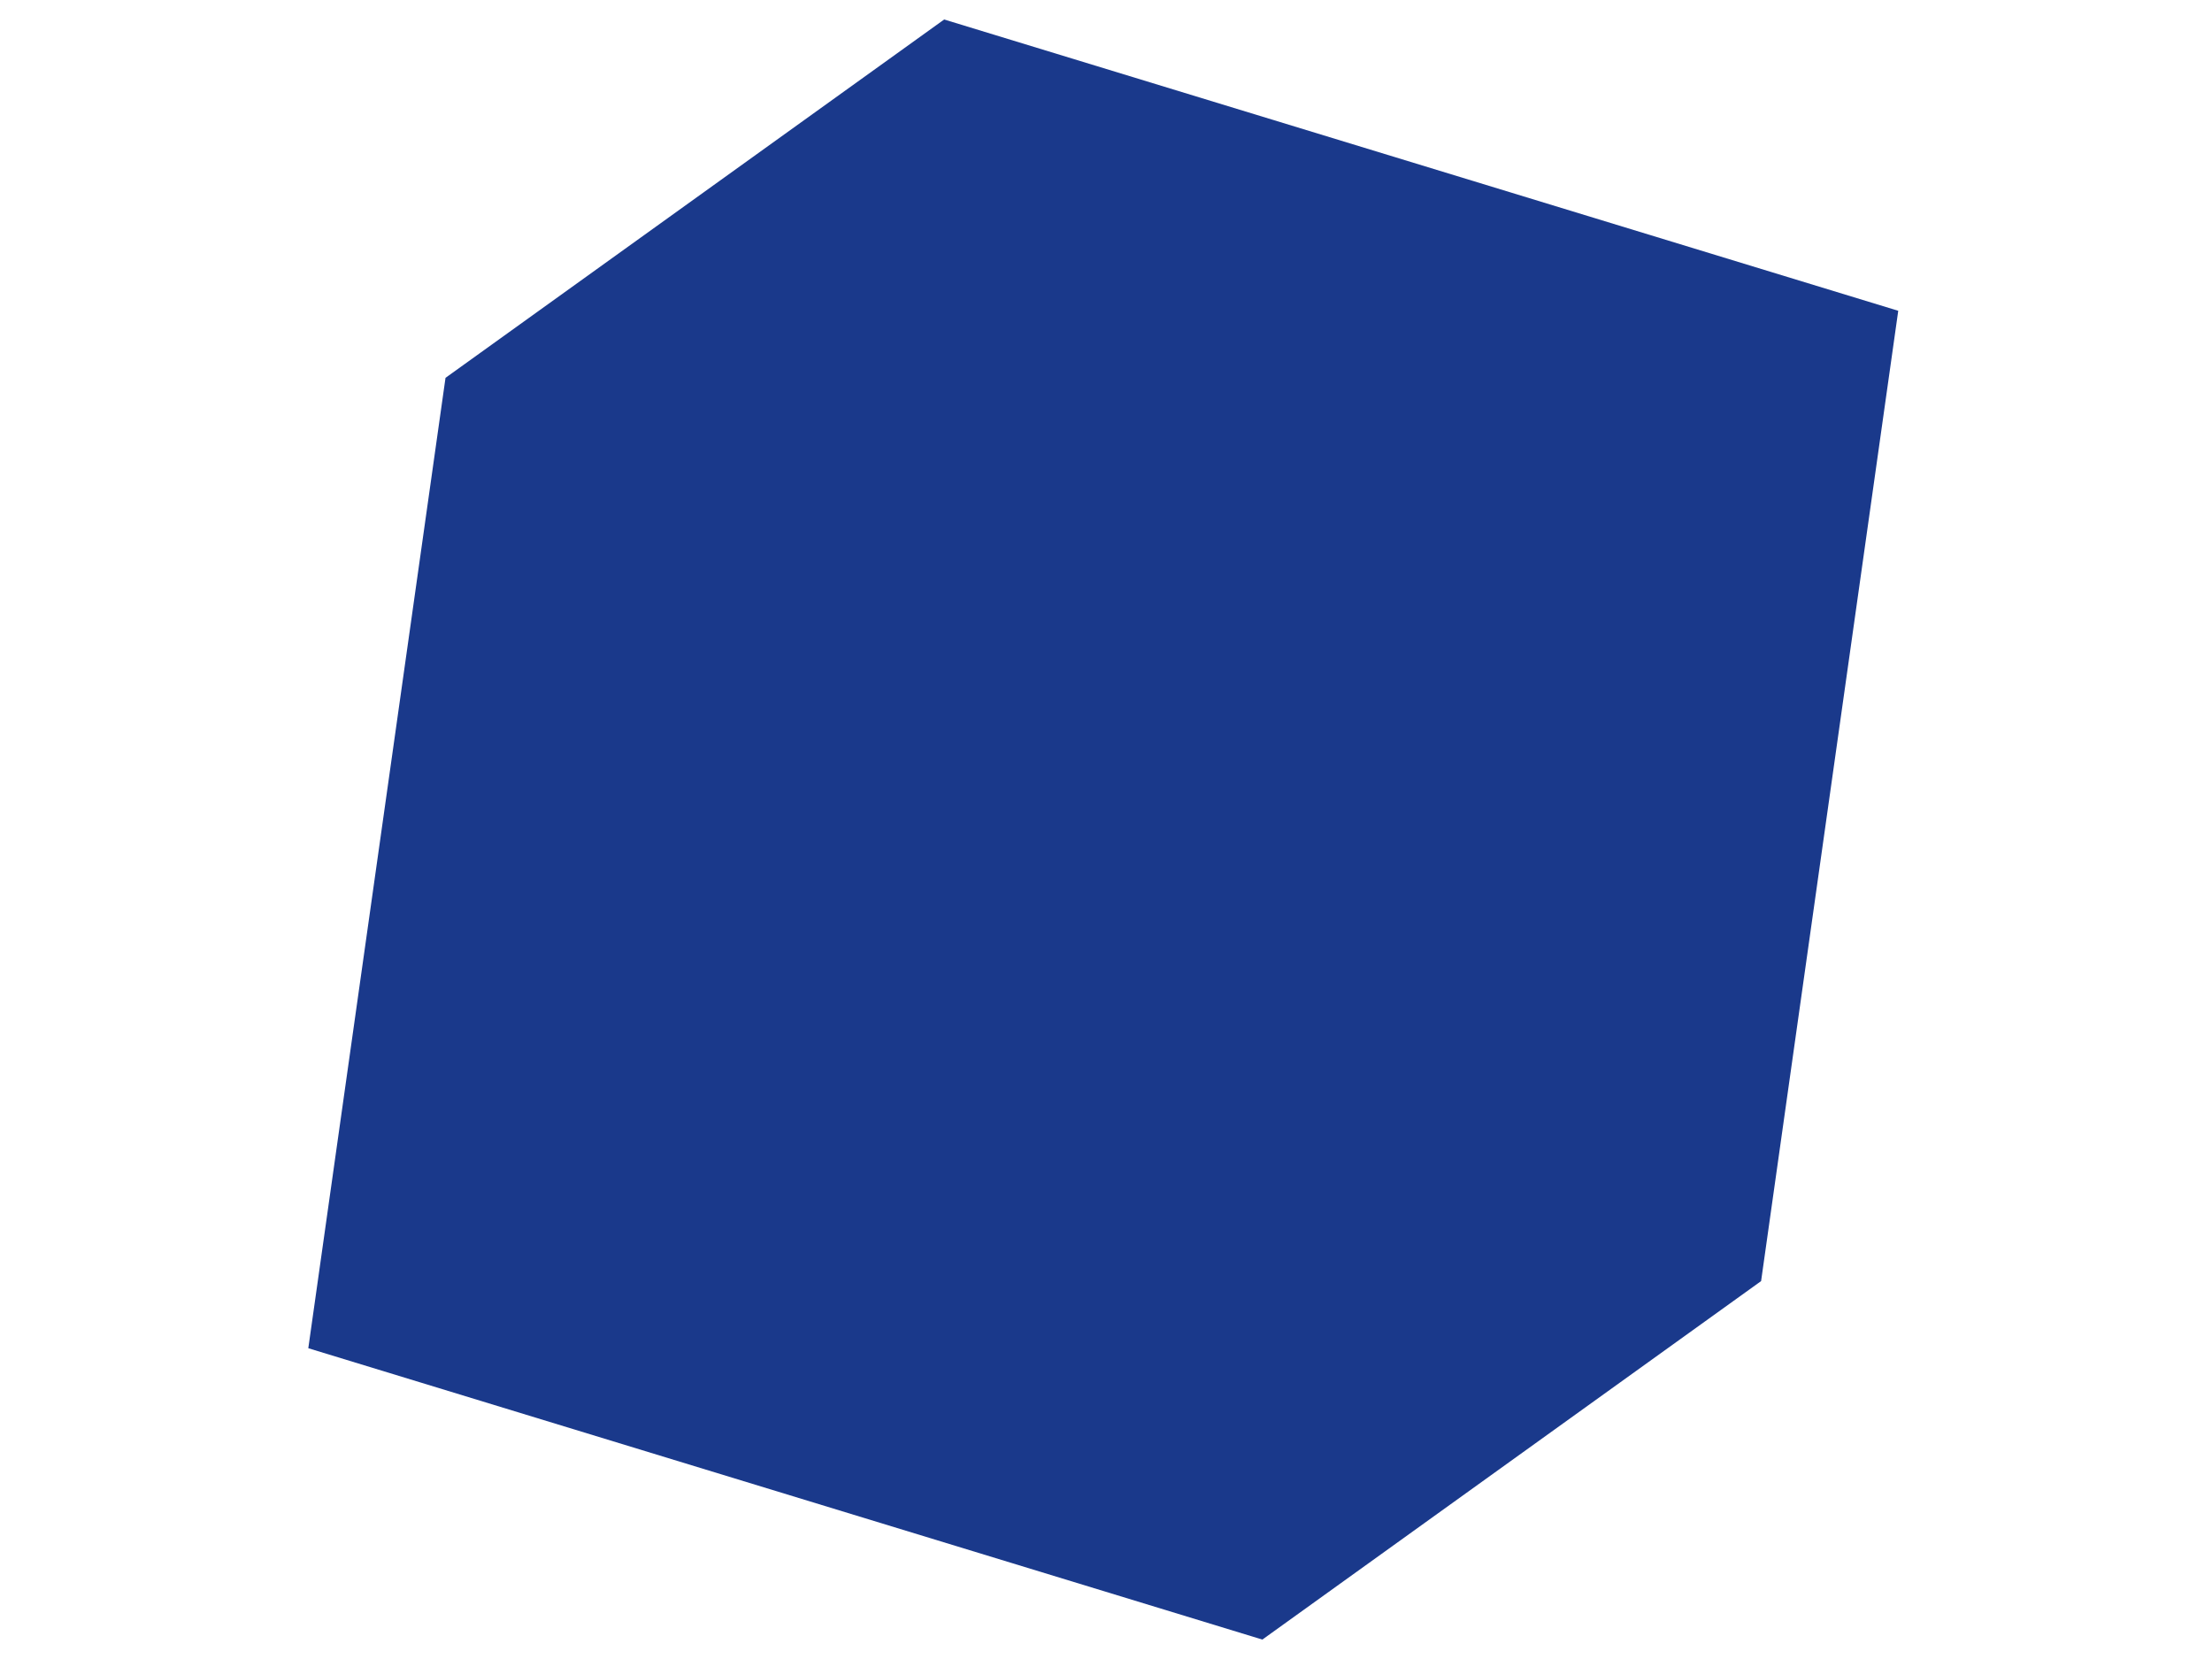 <?xml version="1.0" encoding="utf-8"?>
<!-- Generator: Adobe Illustrator 16.0.0, SVG Export Plug-In . SVG Version: 6.00 Build 0)  -->
<!DOCTYPE svg PUBLIC "-//W3C//DTD SVG 1.1//EN" "http://www.w3.org/Graphics/SVG/1.1/DTD/svg11.dtd">
<svg version="1.1" xmlns="http://www.w3.org/2000/svg" xmlns:xlink="http://www.w3.org/1999/xlink" x="0px" y="0px" width="32px"
	 height="24px" viewBox="496.496 372.498 32 24" enable-background="new 496.496 372.498 32 24" xml:space="preserve">
<g id="Layer_1" display="none">
	<g display="inline">
		<g>
			<g enable-background="new    ">
				<g>
					<polygon fill="#1A398B" points="516.083,380.234 520.366,393.56 505.992,396.32 501.709,382.996 					"/>
				</g>
				<g>
					<polygon fill="#1A398B" points="516.083,380.234 518.922,372.676 523.204,386.002 520.366,393.56 					"/>
				</g>
				<g>
					<polygon fill="#1A398B" points="501.709,382.996 504.548,375.438 518.922,372.676 516.083,380.234 					"/>
				</g>
			</g>
		</g>
	</g>
	<polygon display="inline" fill="#1A398B" points="518.922,372.676 504.548,375.438 501.709,382.996 505.992,396.32 520.366,393.56 
		523.204,386.002 	"/>
</g>
<g id="Layer_3">
	<polygon fill="#1A398B" points="510.155,372.78 502.941,377.964 500.956,392.002 514.758,396.217 521.973,391.031 523.957,376.994 
			"/>
</g>
<g id="Layer_2" display="none">
	<polygon display="inline" fill="#1A398B" points="519.146,373.792 510.335,373.186 498.554,381.872 505.87,395.269 
		514.681,395.873 526.461,387.188 	"/>
</g>
<g id="Layer_4" display="none">
	<polygon display="inline" fill="#1A398B" points="520.537,376.801 513.704,372.676 500.299,378.626 504.478,392.258 
		511.31,396.383 524.716,390.433 	"/>
</g>
</svg>

